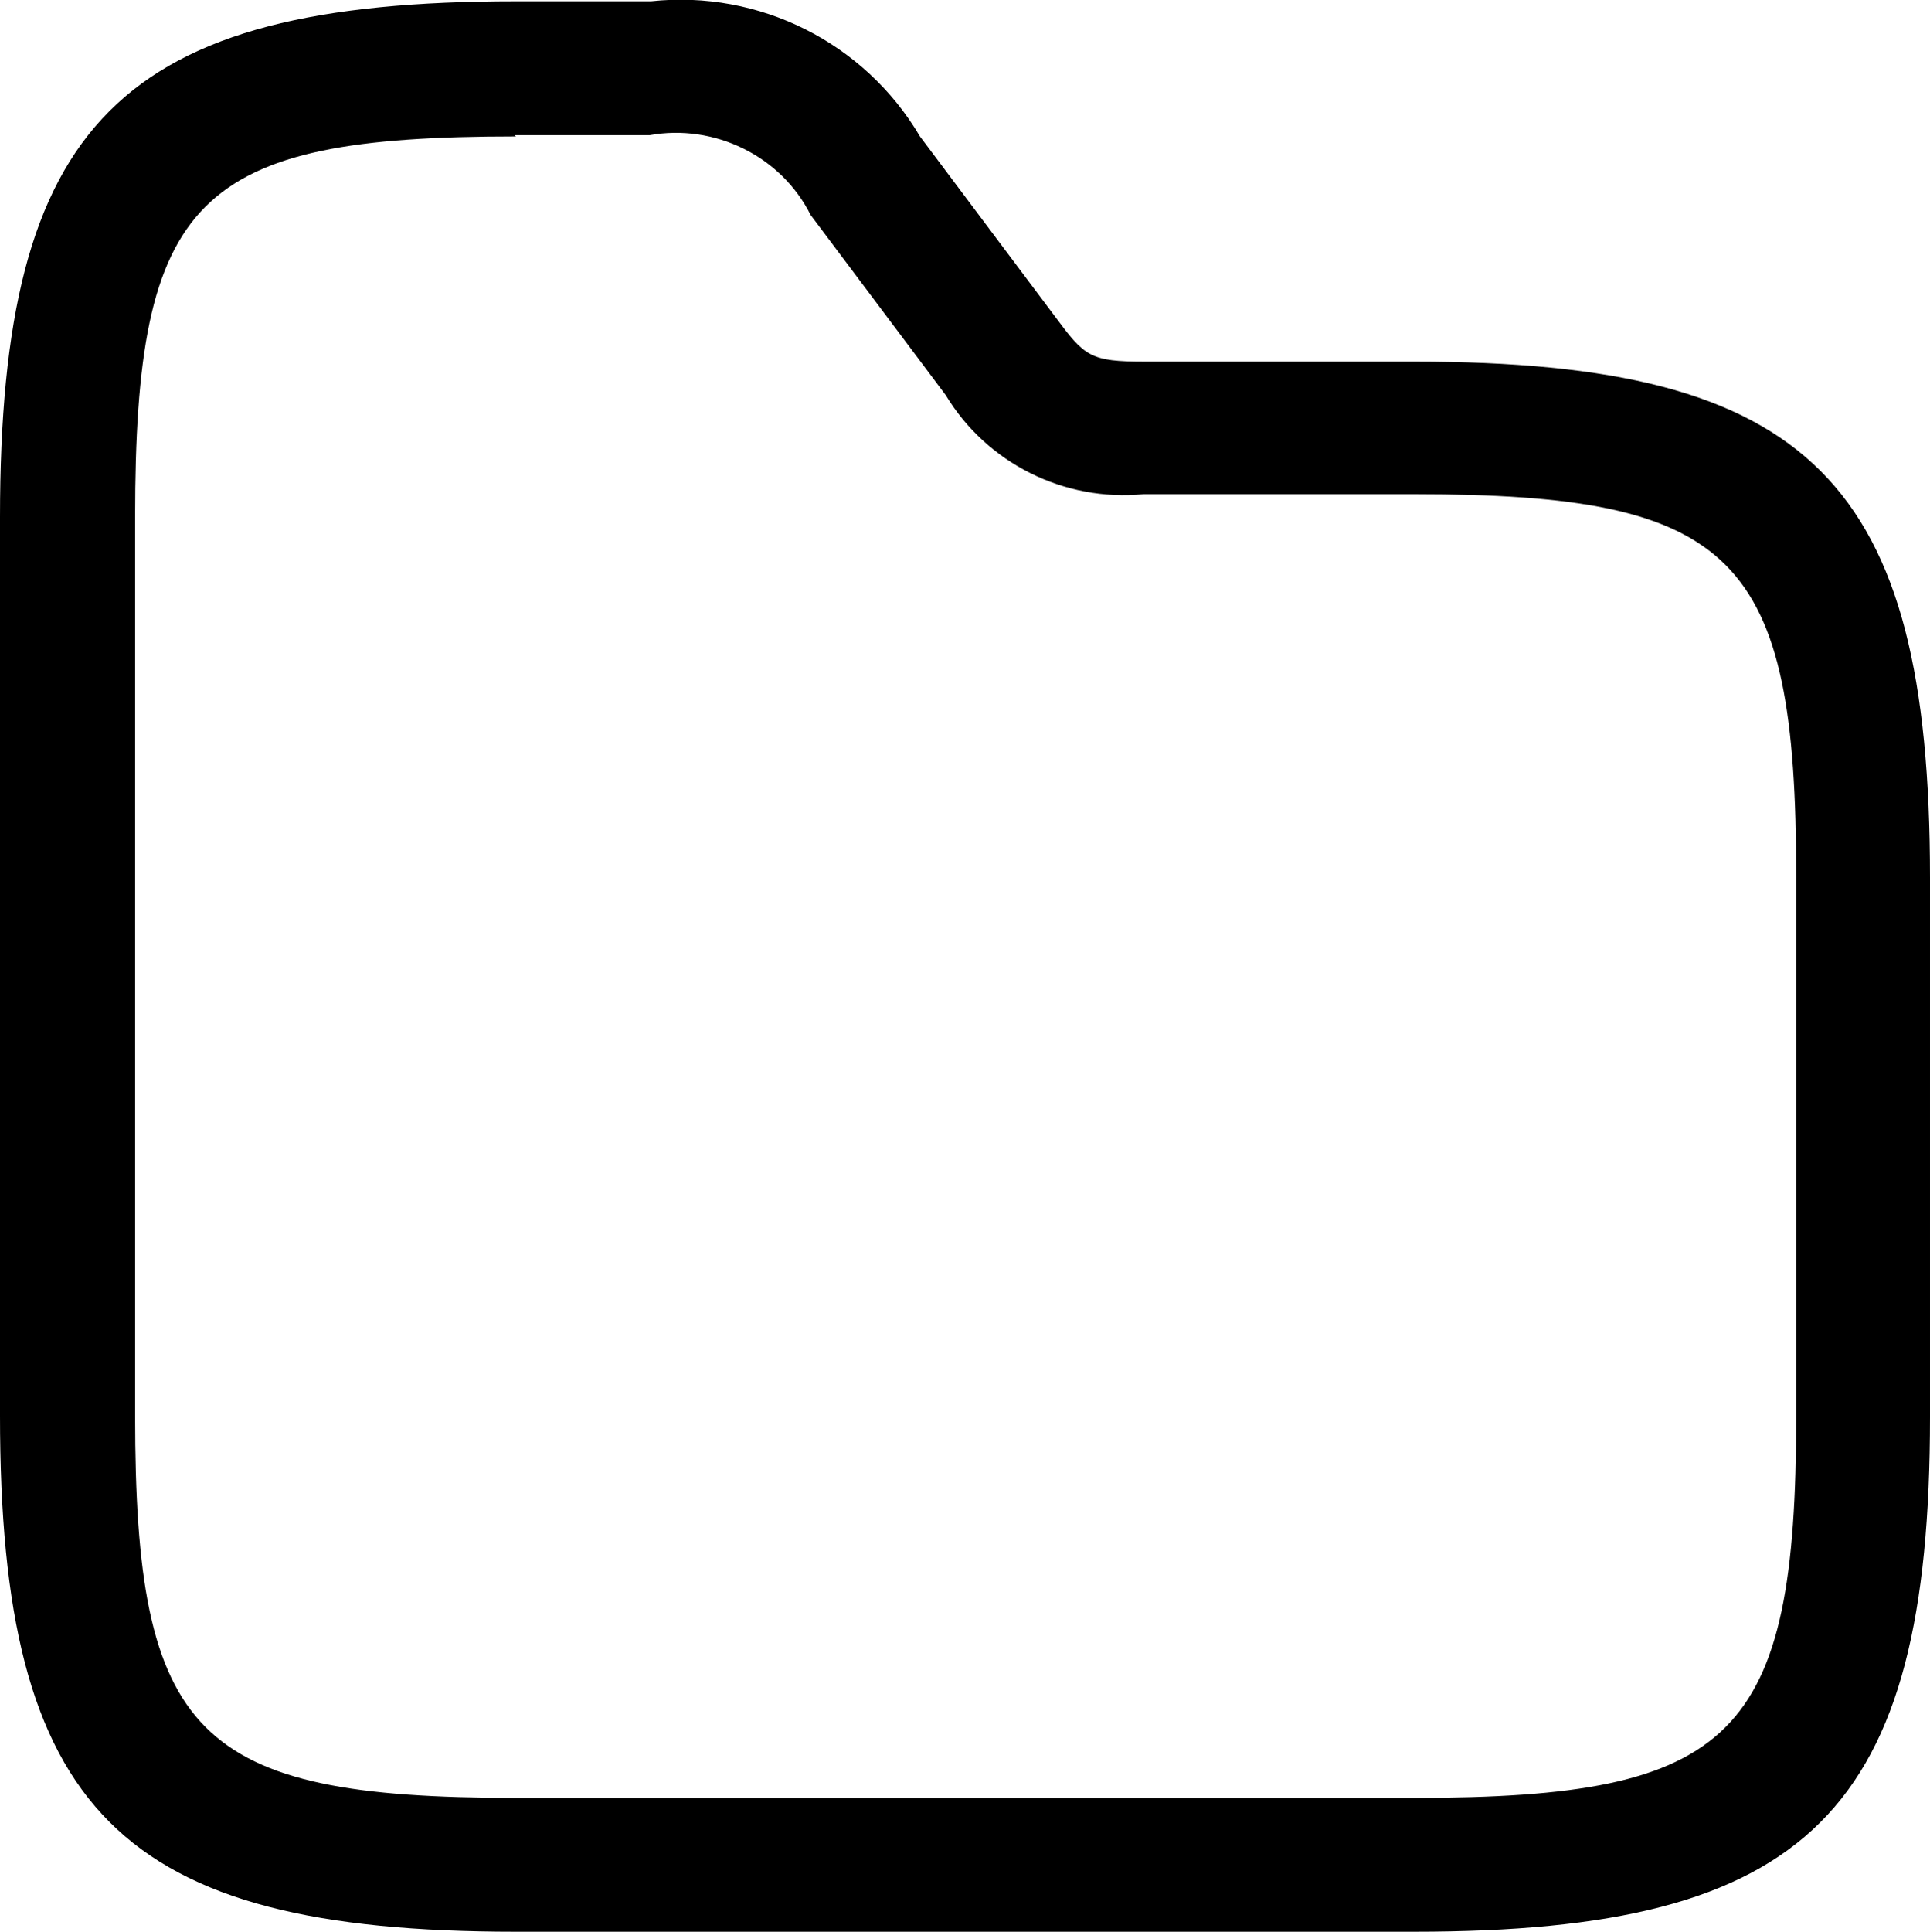 <?xml version="1.0" encoding="UTF-8"?>
<svg id="Layer_1" data-name="Layer 1" xmlns="http://www.w3.org/2000/svg" viewBox="0 0 15 15.01">
  <defs>
    <style>
      .cls-1 {
        fill: black;
      }
    </style>
  </defs>
  <path id="folder" class="cls-1" d="M10.99,15.01H4.01c-3.08,0-4.01-.94-4.01-4.01V4.02C0,.95,.93,.01,4.01,.01h1.05c.84-.09,1.66,.32,2.09,1.05l1.05,1.4c.23,.31,.27,.35,.7,.35h2.09c3.08,0,4.01,.93,4.01,4.01v4.19c0,3.07-.94,4-4.01,4ZM4.01,1.06c-2.49,0-2.96,.47-2.96,2.96v6.98c0,2.49,.47,2.97,2.96,2.97h6.98c2.49,0,2.97-.47,2.97-2.97V6.81c0-2.49-.47-2.97-2.97-2.97h-2.1c-.62,.06-1.22-.24-1.54-.77l-1.05-1.4c-.23-.46-.75-.71-1.25-.62h-1.05Z"/>
</svg>